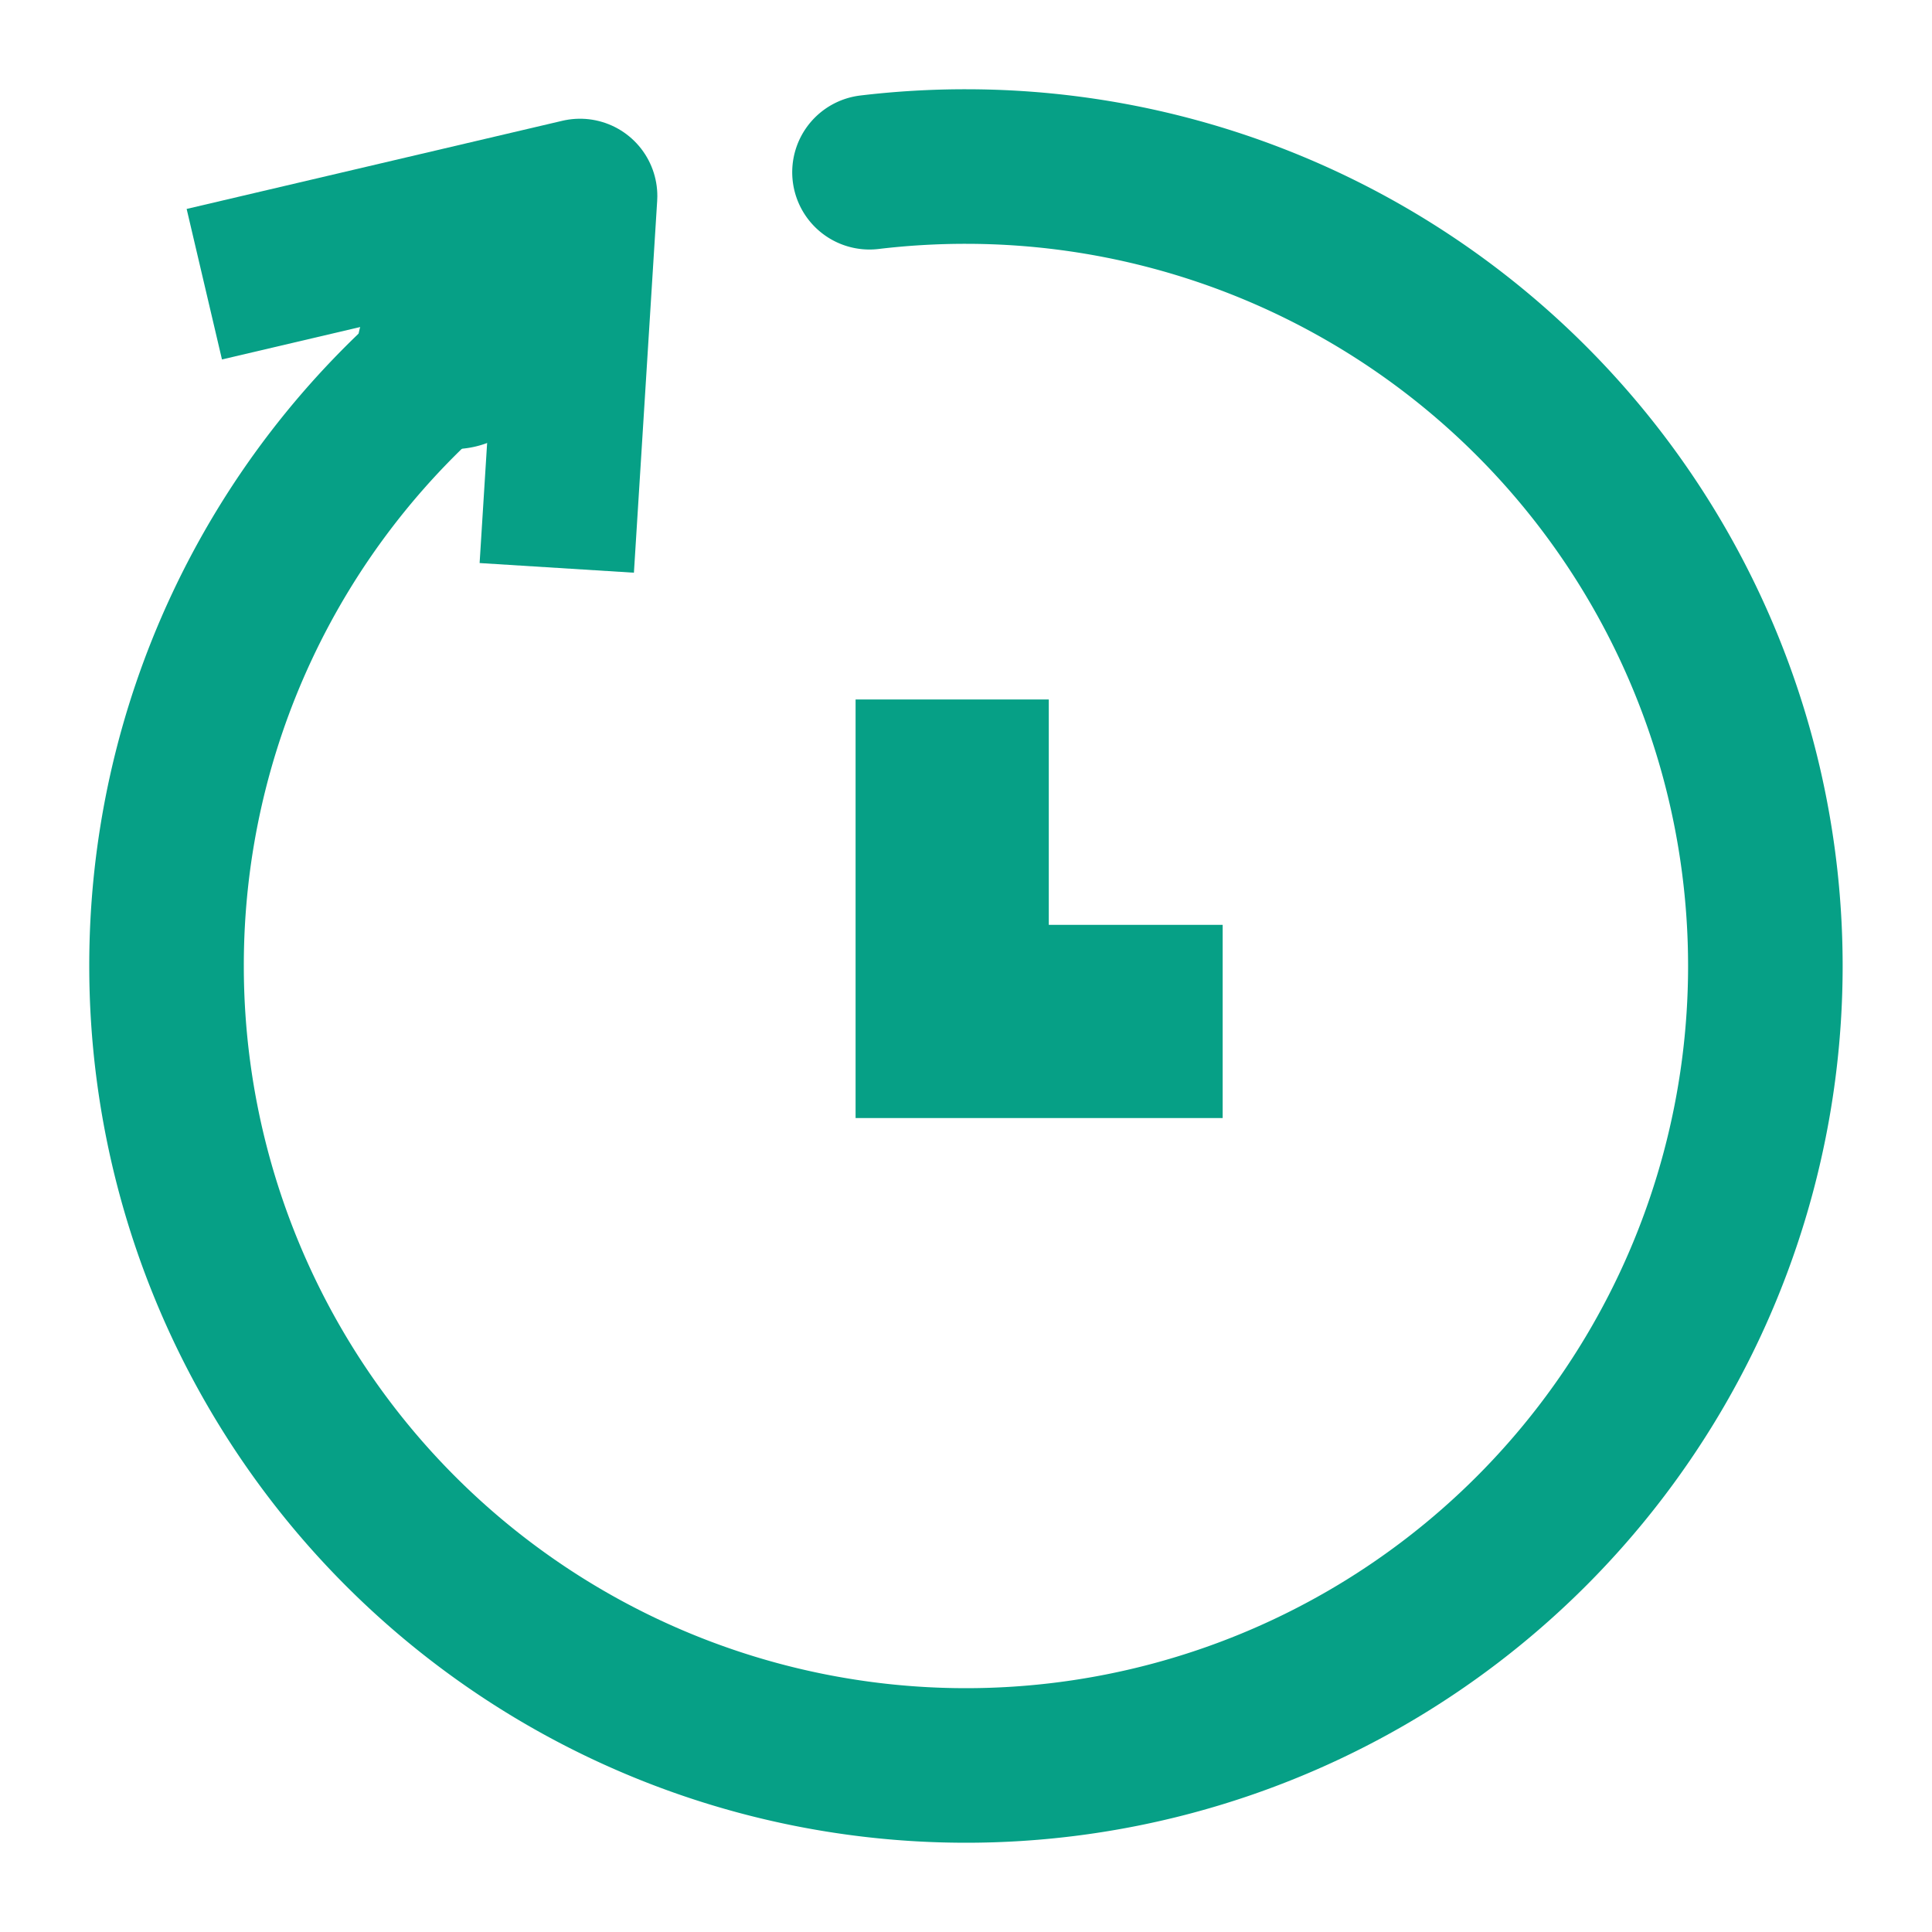 <svg id="ico-historial" xmlns="http://www.w3.org/2000/svg" xmlns:xlink="http://www.w3.org/1999/xlink" width="20" height="20" viewBox="0 0 20 20">
  <defs>
    <clipPath id="clip-path">
      <path id="Trazado_2041" data-name="Trazado 2041" d="M0-29H20V-9H0Z" transform="translate(0 29)" fill="none"/>
    </clipPath>
  </defs>
  <rect id="Rectángulo_1152" data-name="Rectángulo 1152" width="20" height="20" fill="none" opacity="0.2"/>
  <path id="Trazado_1506" data-name="Trazado 1506" d="M0,0,3.966.472,2.424,4.006" transform="matrix(0.94, -0.342, 0.342, 0.94, 2.115, 2.942)" fill="none" stroke="#06a086" stroke-linejoin="round" stroke-width="1.6"/>
  <path id="Trazado_1507" data-name="Trazado 1507" d="M11704-1698.189v3.333h2.8" transform="translate(-11694.143 1705.43)" fill="none" stroke="#06a086" stroke-width="2"/>
  <g id="Grupo_3840" data-name="Grupo 3840" clip-path="url(#clip-path)">
    <g id="Grupo_3838" data-name="Grupo 3838" transform="translate(1.724 1.724)">
      <path id="Trazado_2039" data-name="Trazado 2039" d="M-3.274-.027a8.38,8.38,0,0,1,1-.059A8.276,8.276,0,0,1,6,8.188a8.276,8.276,0,0,1-8.278,8.278A8.276,8.276,0,0,1-10.551,8.19,8.259,8.259,0,0,1-7.582,1.839" transform="translate(10.551 0.086)" fill="none" stroke="#06a086" stroke-linecap="round" stroke-width="1.6"/>
    </g>
    <g id="Grupo_3839" data-name="Grupo 3839" transform="translate(4.693 2.957)">
      <path id="Trazado_2040" data-name="Trazado 2040" d="M0-.311A8.251,8.251,0,0,1,.959-1" transform="translate(0 1.003)" fill="none" stroke="#06a086" stroke-linecap="round" stroke-width="2"/>
    </g>
  </g>
</svg>

